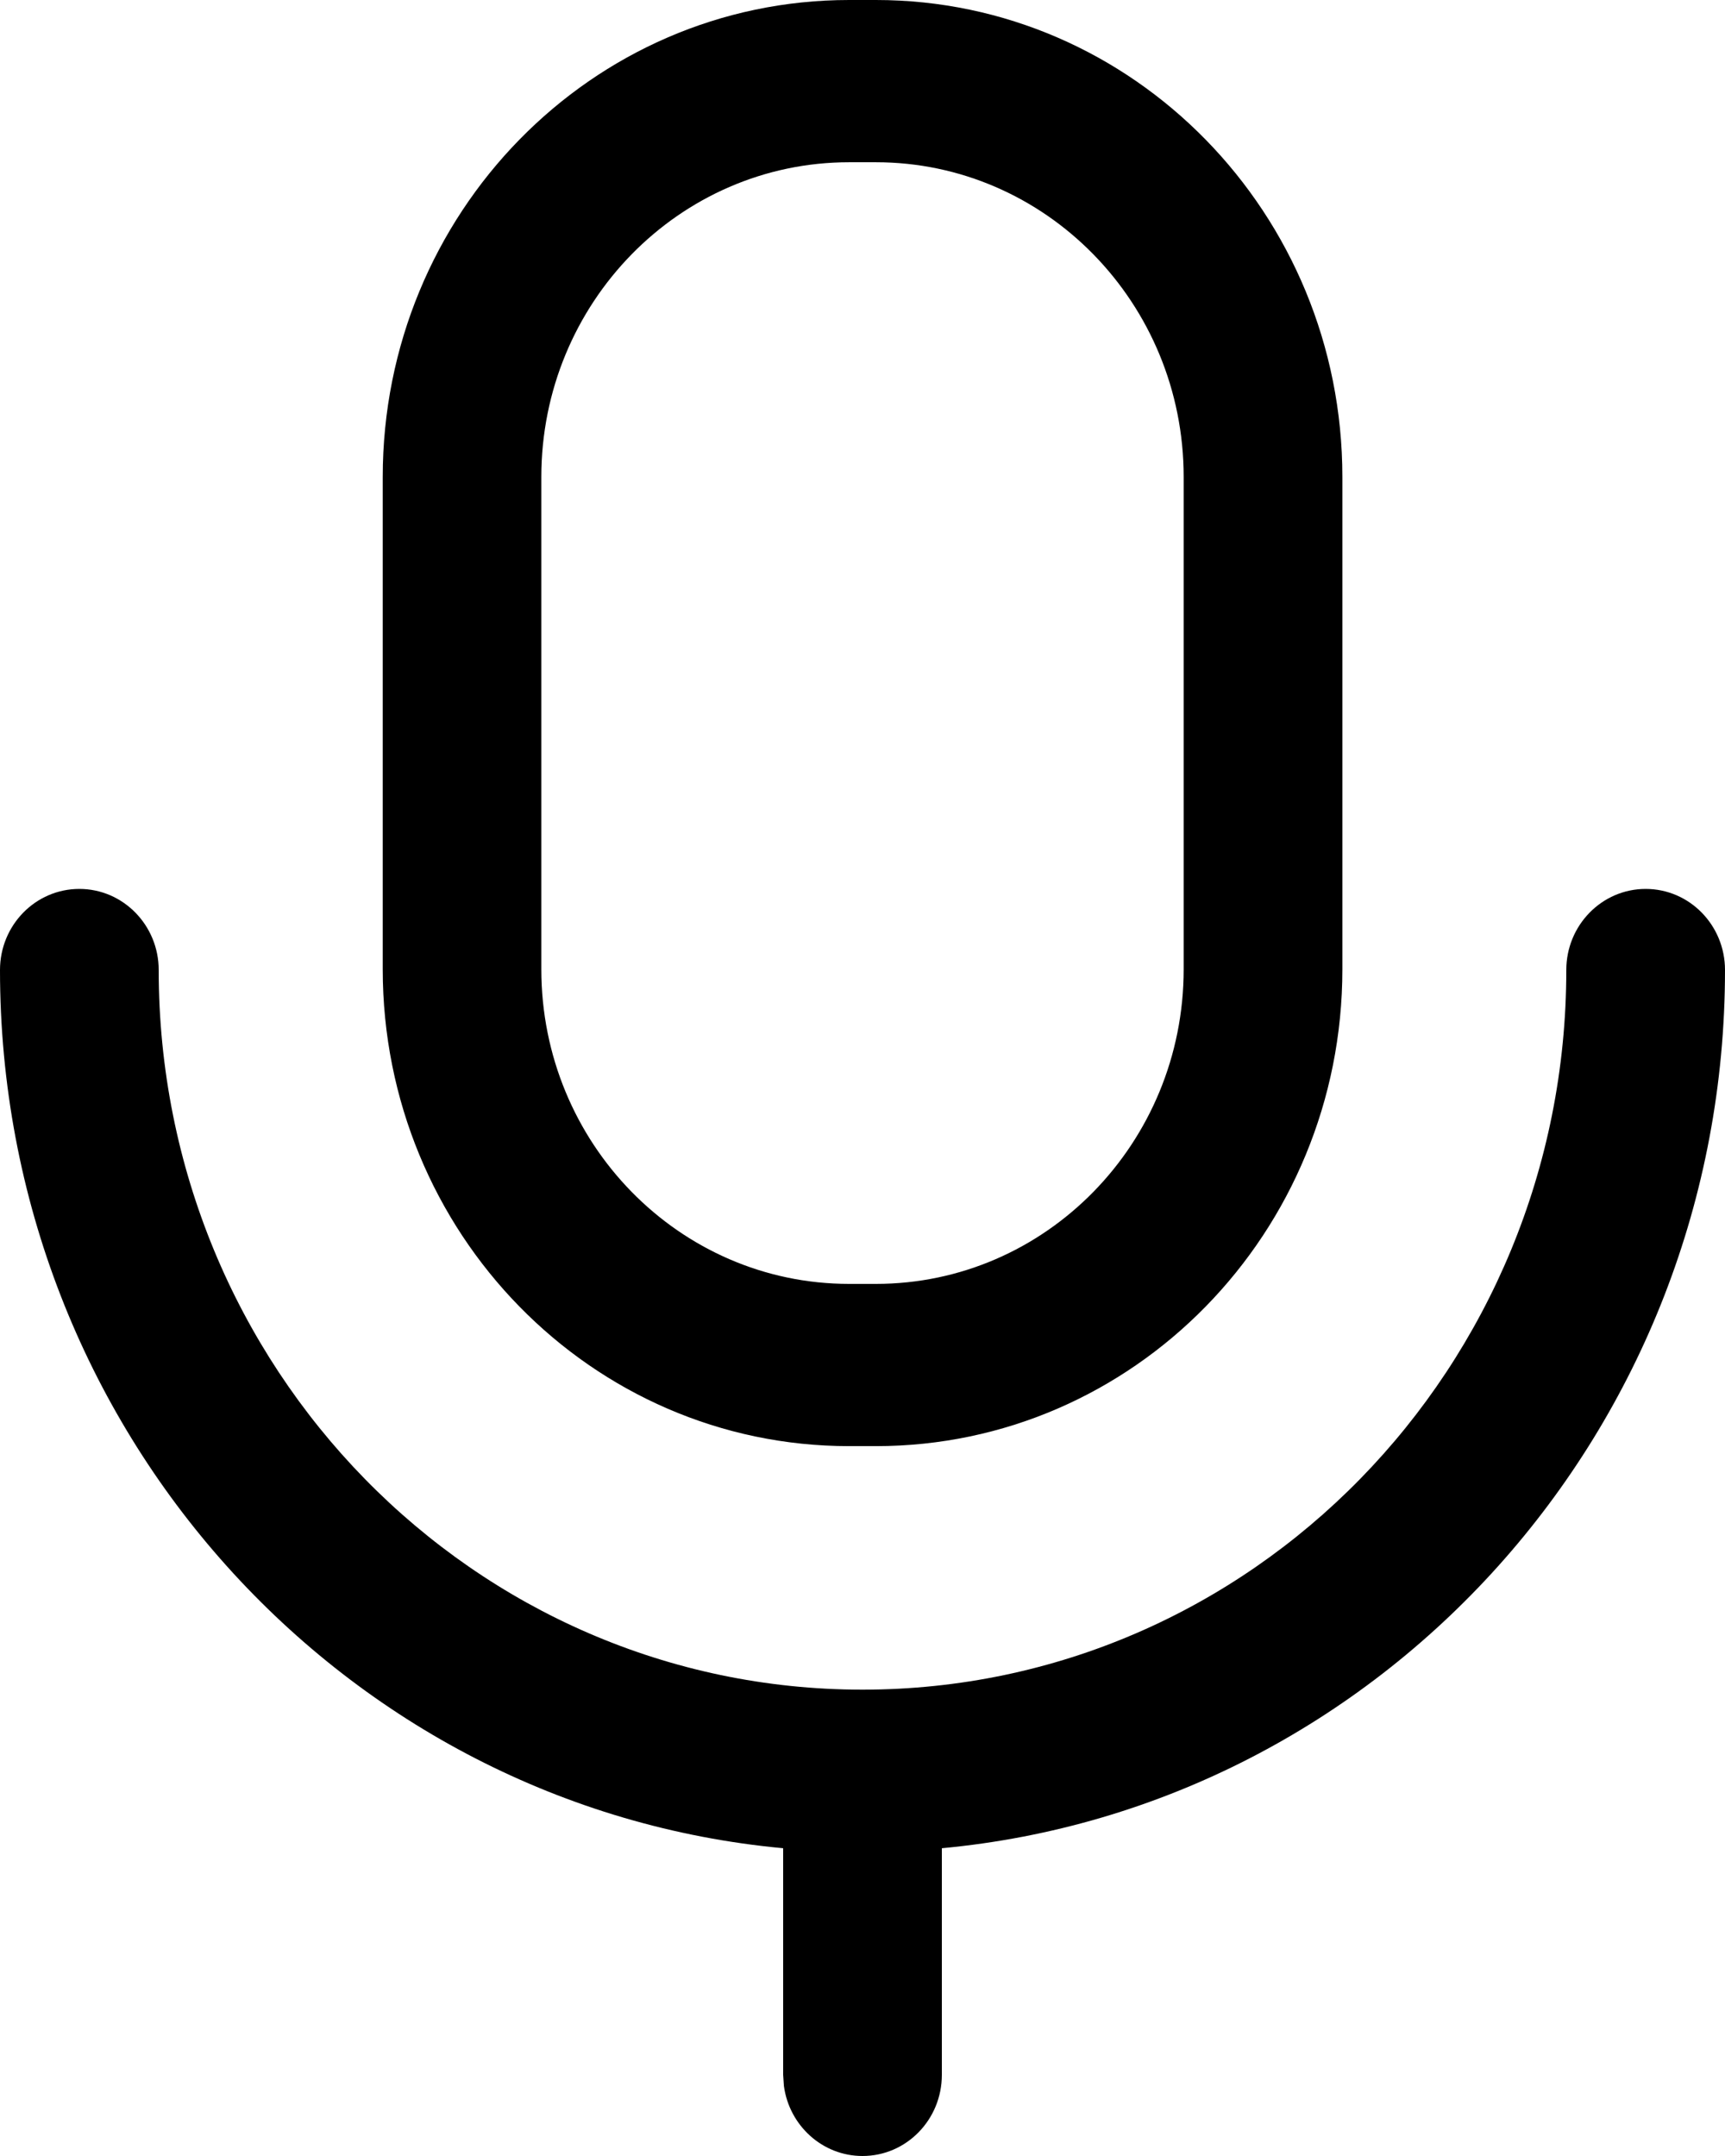 <svg width="16" height="20" viewBox="0 0 16 20" fill="none" xmlns="http://www.w3.org/2000/svg">
<path fill-rule="evenodd" clip-rule="evenodd" d="M8.124 0H7.876C5.487 0 3.55 1.981 3.55 4.425V8.991C3.55 11.435 5.487 13.415 7.876 13.415H8.124C10.514 13.415 12.451 11.435 12.451 8.991V4.425C12.451 1.981 10.513 0 8.124 0ZM7.876 1.505H8.124C9.7 1.505 10.979 2.813 10.979 4.425V8.991C10.979 10.603 9.701 11.91 8.124 11.91H7.876C6.3 11.91 5.021 10.603 5.021 8.991V4.425C5.021 2.813 6.3 1.505 7.876 1.505ZM15.264 8.246C15.671 8.246 16 8.583 16 8.998C16 13.263 12.81 16.765 8.736 17.145V19.247C8.736 19.663 8.407 20 8 20C7.628 20 7.32 19.717 7.271 19.35L7.264 19.247V17.145C3.191 16.766 0 13.264 0 8.998C0 8.583 0.329 8.246 0.736 8.246C1.142 8.246 1.472 8.583 1.472 8.998C1.472 12.686 4.394 15.674 8 15.674C11.606 15.674 14.528 12.686 14.528 8.998C14.528 8.583 14.858 8.246 15.264 8.246Z" fill="black"/>
</svg>
